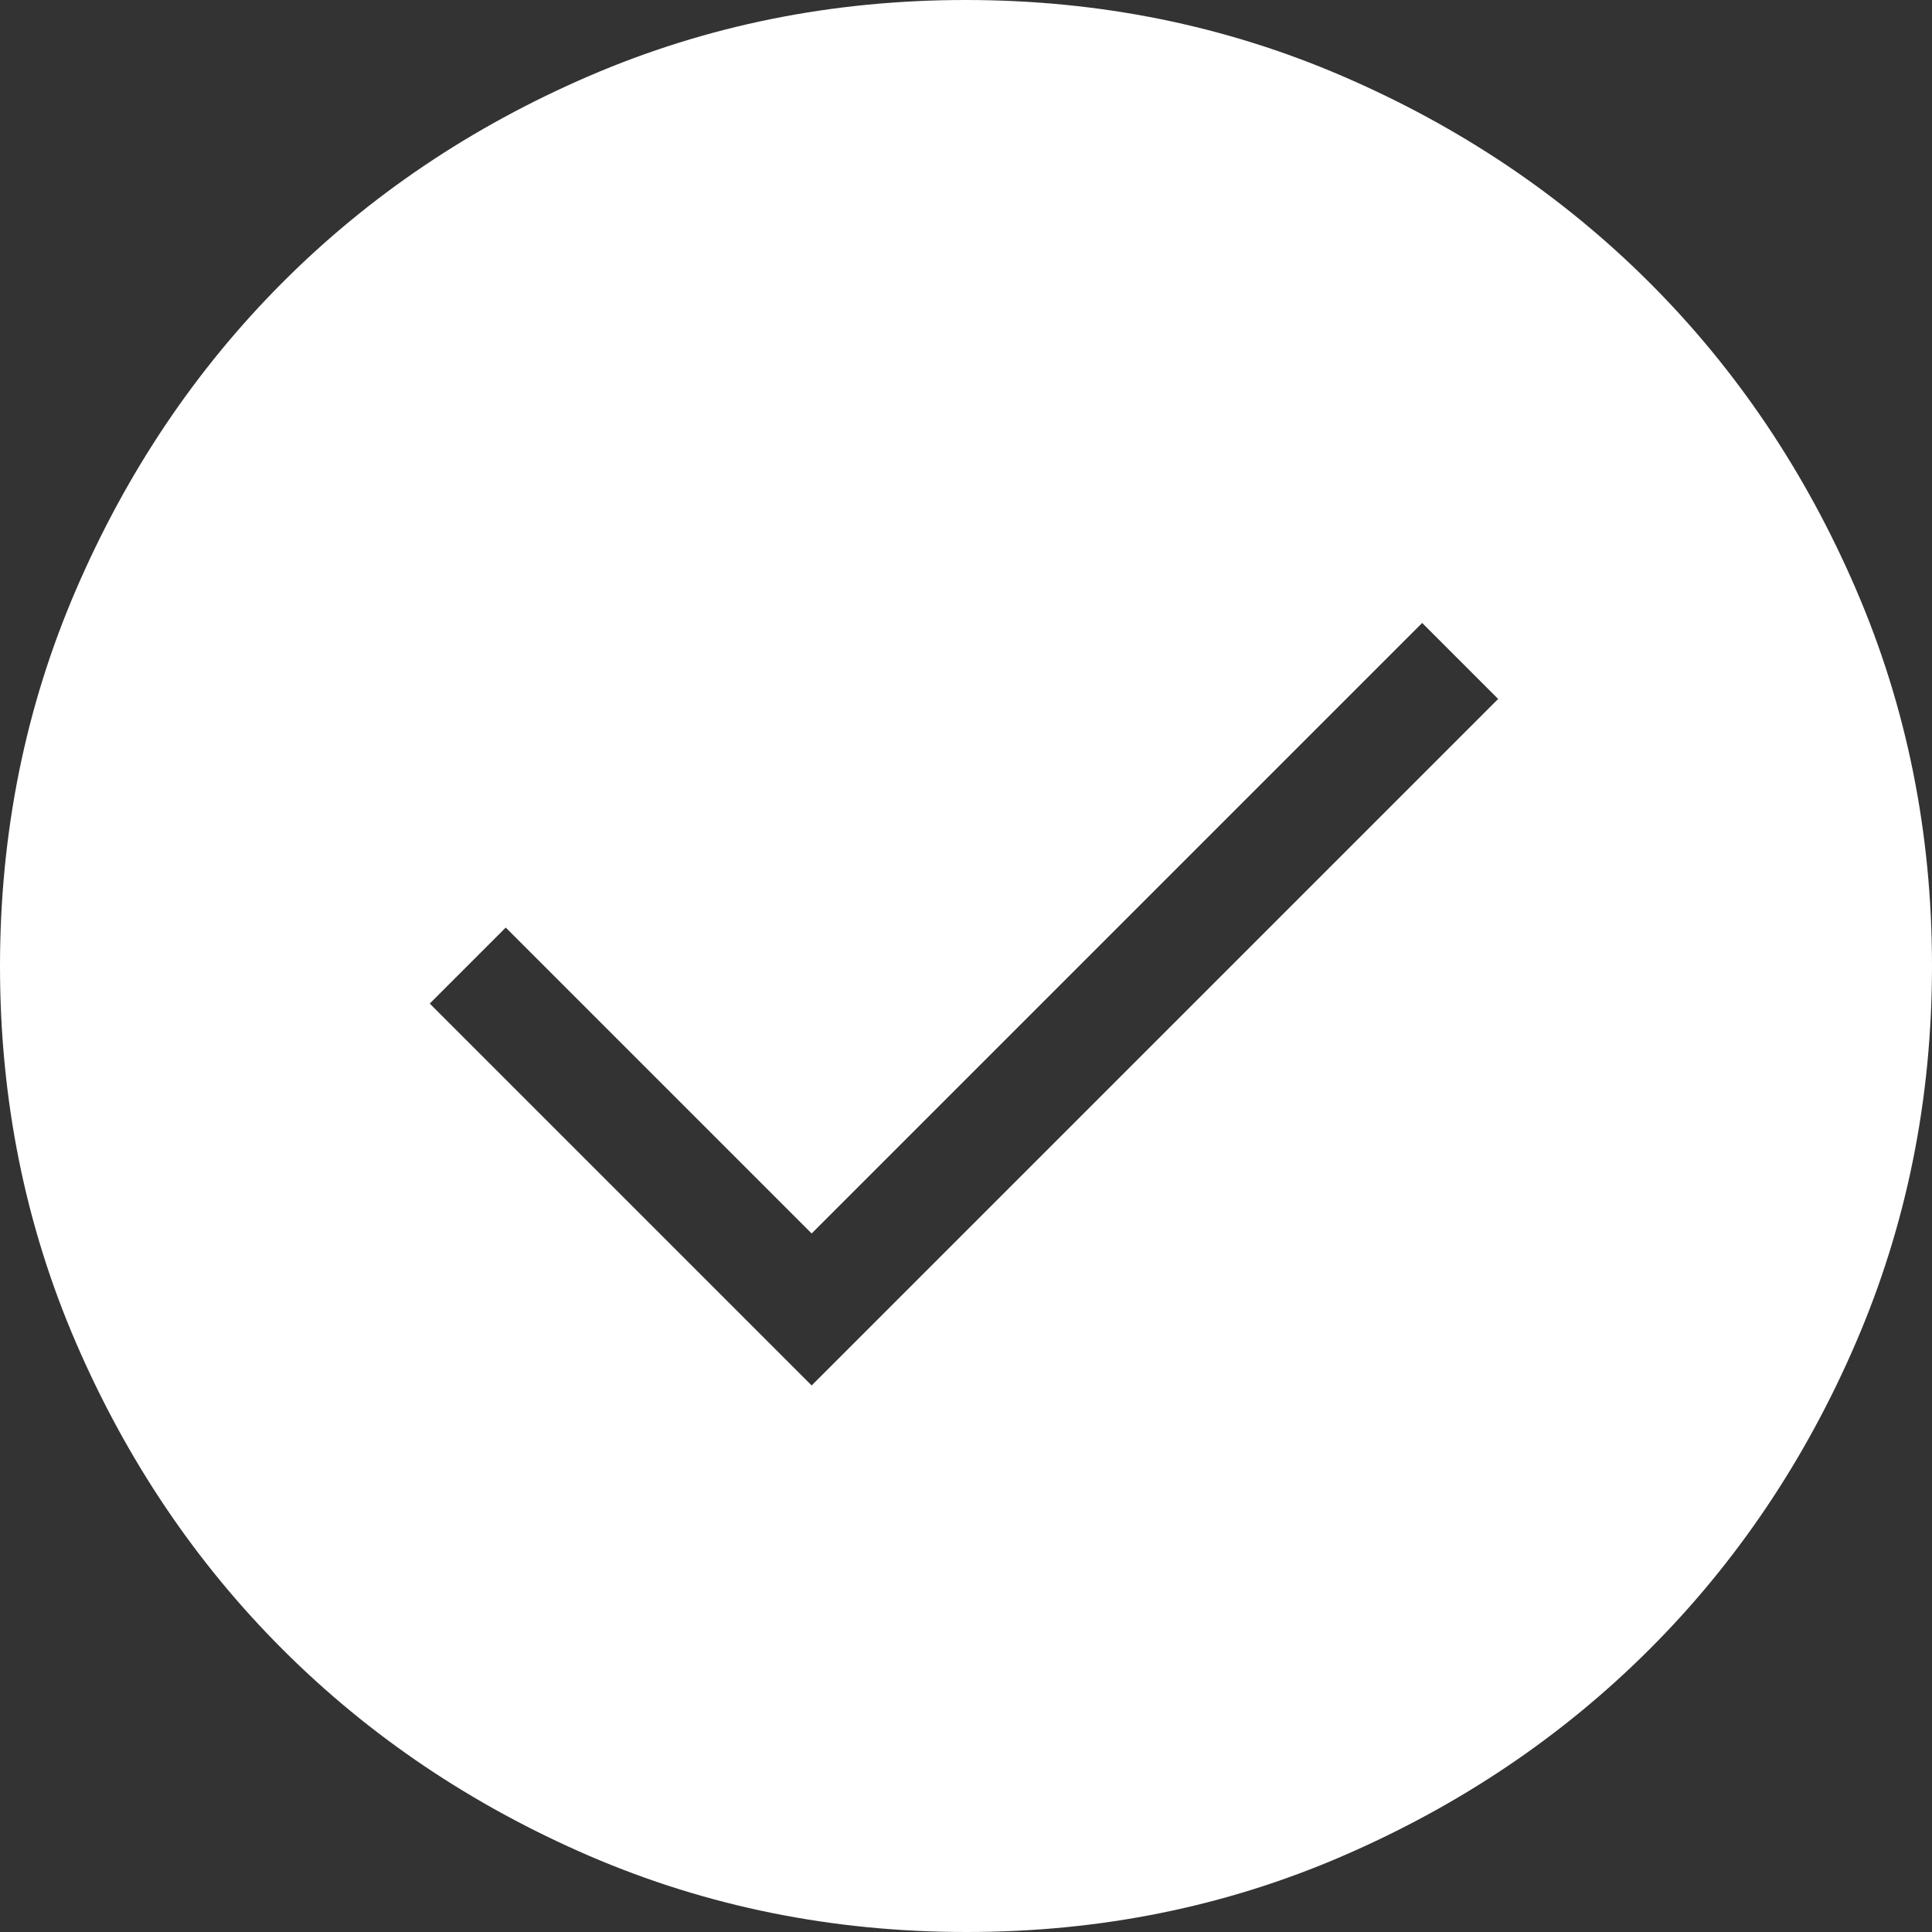 <svg width="45" height="45" viewBox="0 0 45 45" fill="none" xmlns="http://www.w3.org/2000/svg">
<rect x="0" y="0" width="45" height="45" fill="#333333" stroke="none"/>
<path d="M18.905 32.27L34.895 16.28L33.125 14.51L18.905 28.73L11.78 21.605L10.01 23.375L18.905 32.27ZM22.508 45C19.398 45 16.473 44.41 13.732 43.23C10.994 42.048 8.612 40.445 6.585 38.42C4.558 36.395 2.954 34.015 1.772 31.28C0.591 28.545 0 25.621 0 22.508C0 19.394 0.591 16.469 1.772 13.732C2.953 10.994 4.553 8.612 6.575 6.585C8.597 4.558 10.977 2.954 13.717 1.772C16.457 0.591 19.383 0 22.492 0C25.602 0 28.527 0.591 31.267 1.772C34.006 2.953 36.388 4.554 38.415 6.577C40.442 8.601 42.046 10.982 43.227 13.72C44.409 16.458 45 19.383 45 22.492C45 25.602 44.41 28.527 43.23 31.267C42.05 34.008 40.447 36.39 38.42 38.415C36.393 40.44 34.013 42.044 31.28 43.227C28.547 44.411 25.622 45.002 22.508 45Z" fill="white"/>
</svg>
